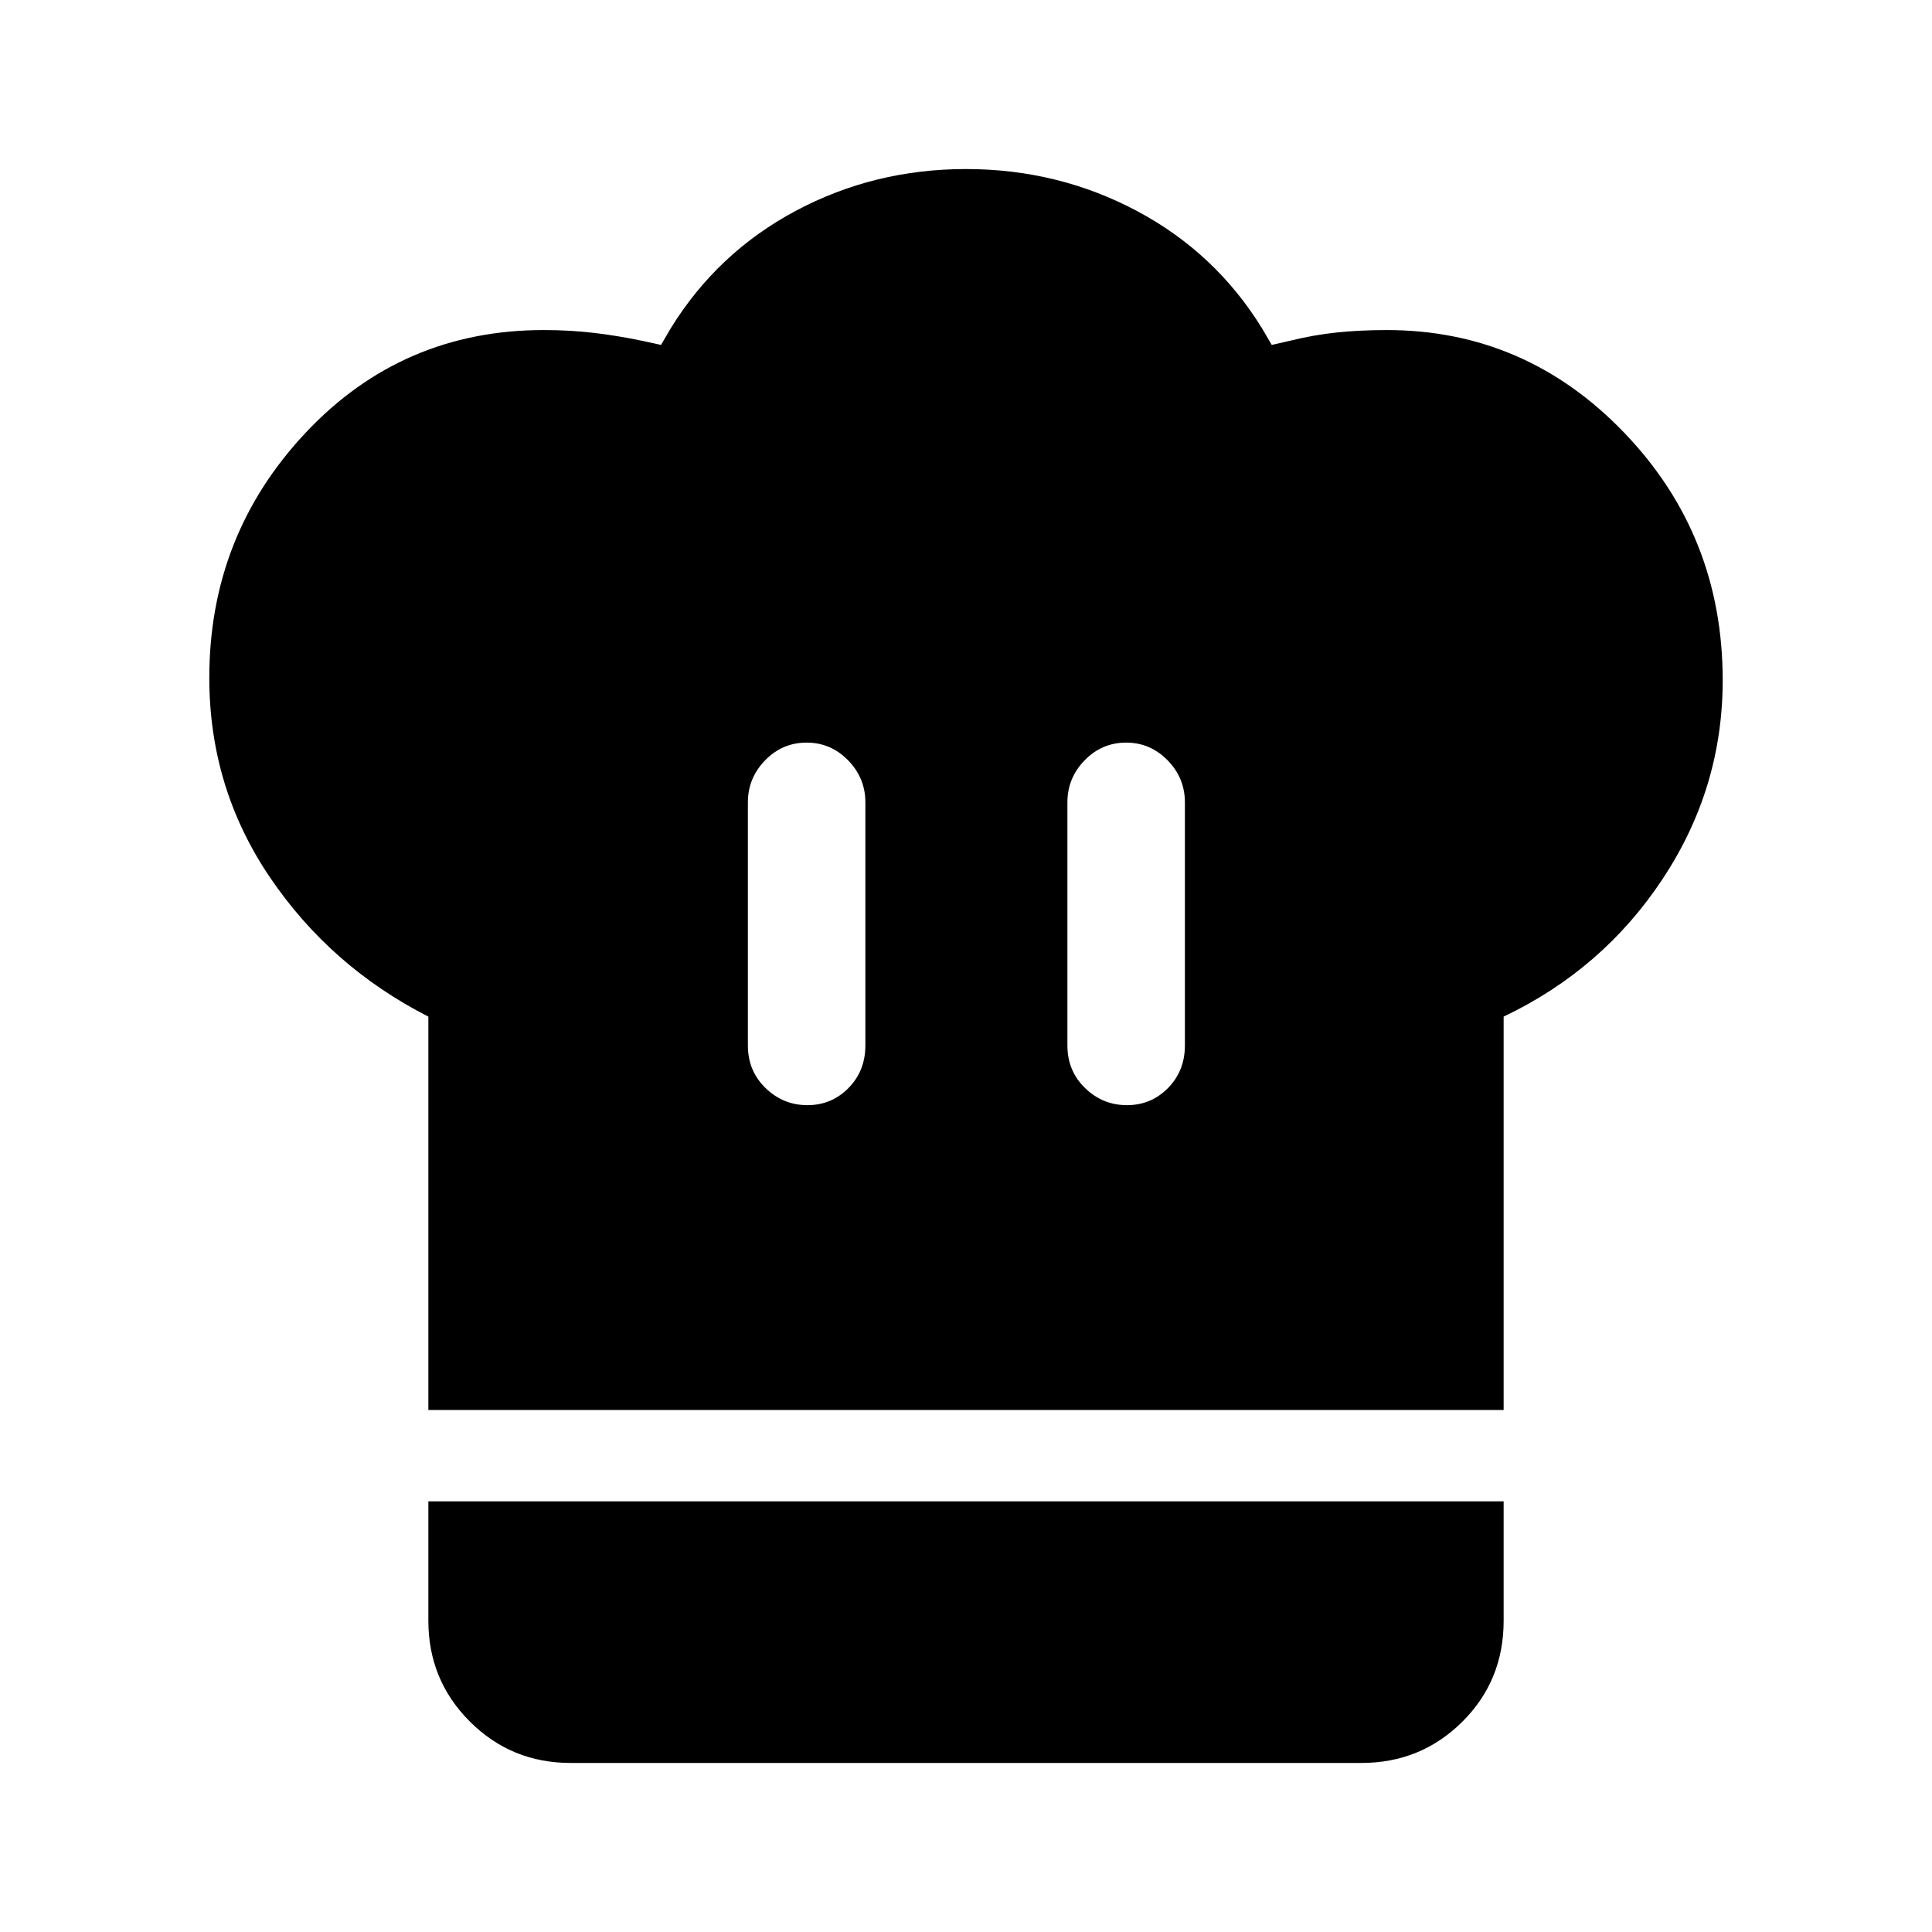<svg xmlns="http://www.w3.org/2000/svg" height="48" viewBox="0 -960 960 960" width="48"><path d="M401.19-410.85q12.04 0 20.43-8.52 8.38-8.52 8.38-21.17v-120.77q0-12.09-8.58-20.89T400.8-591q-12.05 0-20.62 8.8-8.56 8.8-8.56 20.89v120.77q0 12.65 8.76 21.17 8.76 8.52 20.81 8.52ZM212.85-259.38v-195.47q-48.63-24.79-78.74-69.24Q104-568.54 104-623.22q0-70.83 47.92-121.81Q199.84-796 270.21-796q13.01 0 24.9 1.41 11.88 1.4 24.2 3.98l9.15 2 4.77-8.16q23.23-37.69 62.16-58.46Q434.31-876 480-876t84.81 20.77q39.11 20.77 62.34 58.46l4.77 8.16 8.77-2q12.1-3 23.71-4.2 11.61-1.19 24.64-1.19 68.98 0 117.97 50.96Q856-694.08 856-622.01q0 53.57-29.77 98.64-29.77 45.06-79.08 68.52v195.47h-534.3Zm347.11-151.47q12.04 0 20.42-8.52 8.39-8.52 8.39-21.17v-120.77q0-12.09-8.58-20.89t-20.62-8.8q-12.05 0-20.62 8.8-8.56 8.8-8.56 20.89v120.77q0 12.65 8.76 21.17 8.76 8.52 20.81 8.52ZM283.54-84q-29.5 0-50.1-20.6-20.59-20.59-20.59-50.09V-214h534.3v59.37q0 29.78-20.59 50.21Q705.96-84 676.46-84H283.54Z"/></svg>